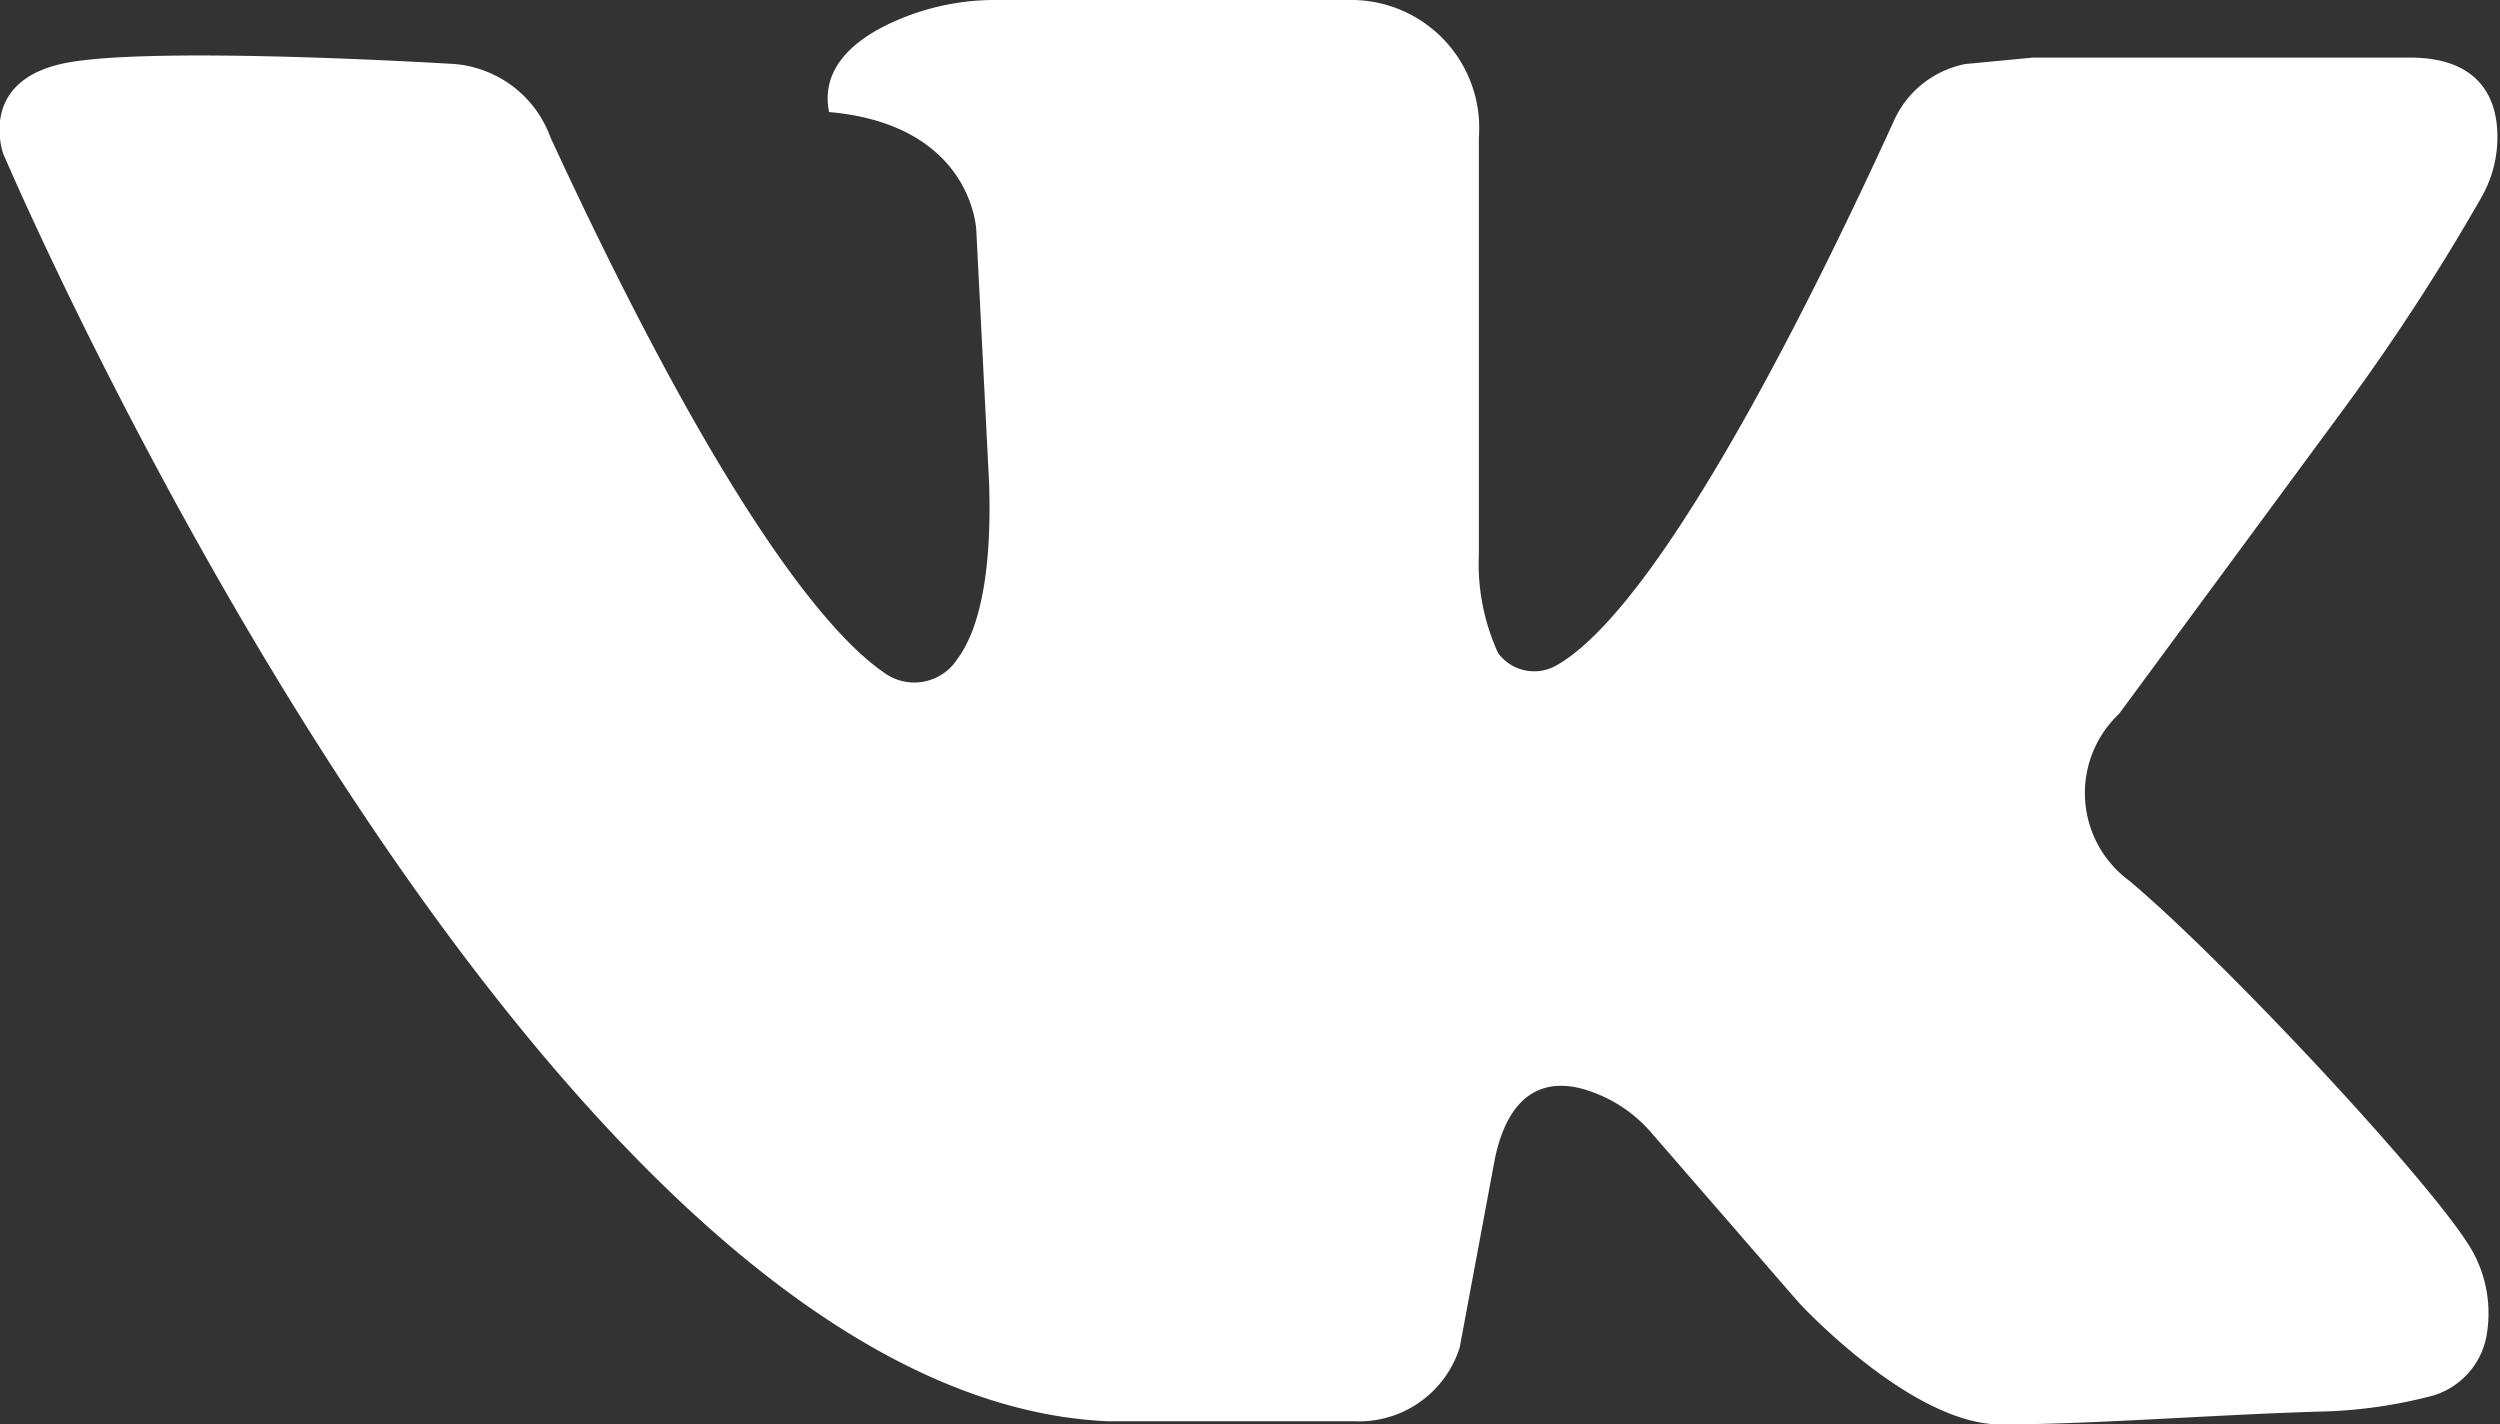 <svg id="Layer_1" data-name="Layer 1" xmlns="http://www.w3.org/2000/svg" viewBox="0 0 78.1 44.5">
  <rect x="0" y="0" width="78.1" height="44.5" fill="#333333" stroke="none"/>
  <defs>
    <style>
      .cls-1 {
        fill: #fff;
      }
    </style>
  </defs>
  <title>icon-vk</title>
  <path class="cls-1" d="M42.3,44.4H34.6C16.6,43.6.1,4.8.1,4.8S-.7,2.6,1.9,2,14.2,2,14.2,2a3.5,3.5,0,0,1,3,2.3C22.7,16.2,26,19.9,27.6,21a1.6,1.6,0,0,0,2.3-.4c.6-.8,1.1-2.4,1-5.5l-.4-7.9s-.1-3.3-4.6-3.7c-.3-1.5,1-2.4,2.2-2.9a7.7,7.7,0,0,1,3-.6H42.3a4,4,0,0,1,3.9,4.3V17.3a6.7,6.7,0,0,0,.6,3.1,1.4,1.4,0,0,0,1.8.4c3.6-2,9-13.6,10.6-17.1A3.1,3.1,0,0,1,61.4,2l2.1-.2H75.3c2,0,2.6,1.1,2.7,2.1a3.8,3.8,0,0,1-.5,2.3,68.7,68.7,0,0,1-4.3,6.6l-7,9.5h0a3.4,3.4,0,0,0,.3,5.2c3,2.5,9.9,9.9,10.8,11.7a4,4,0,0,1,.4,2.4,2.4,2.4,0,0,1-1.7,2,15.1,15.1,0,0,1-3.6.5c-3.3.1-7.1.4-9.9.4s-6.3-3.8-6.3-3.8l-4.6-5.3a4.4,4.4,0,0,0-1.9-1.3c-1.1-.4-2.5-.3-3,2.1l-1.1,5.9A3.3,3.3,0,0,1,42.3,44.4Z"/>
</svg>
